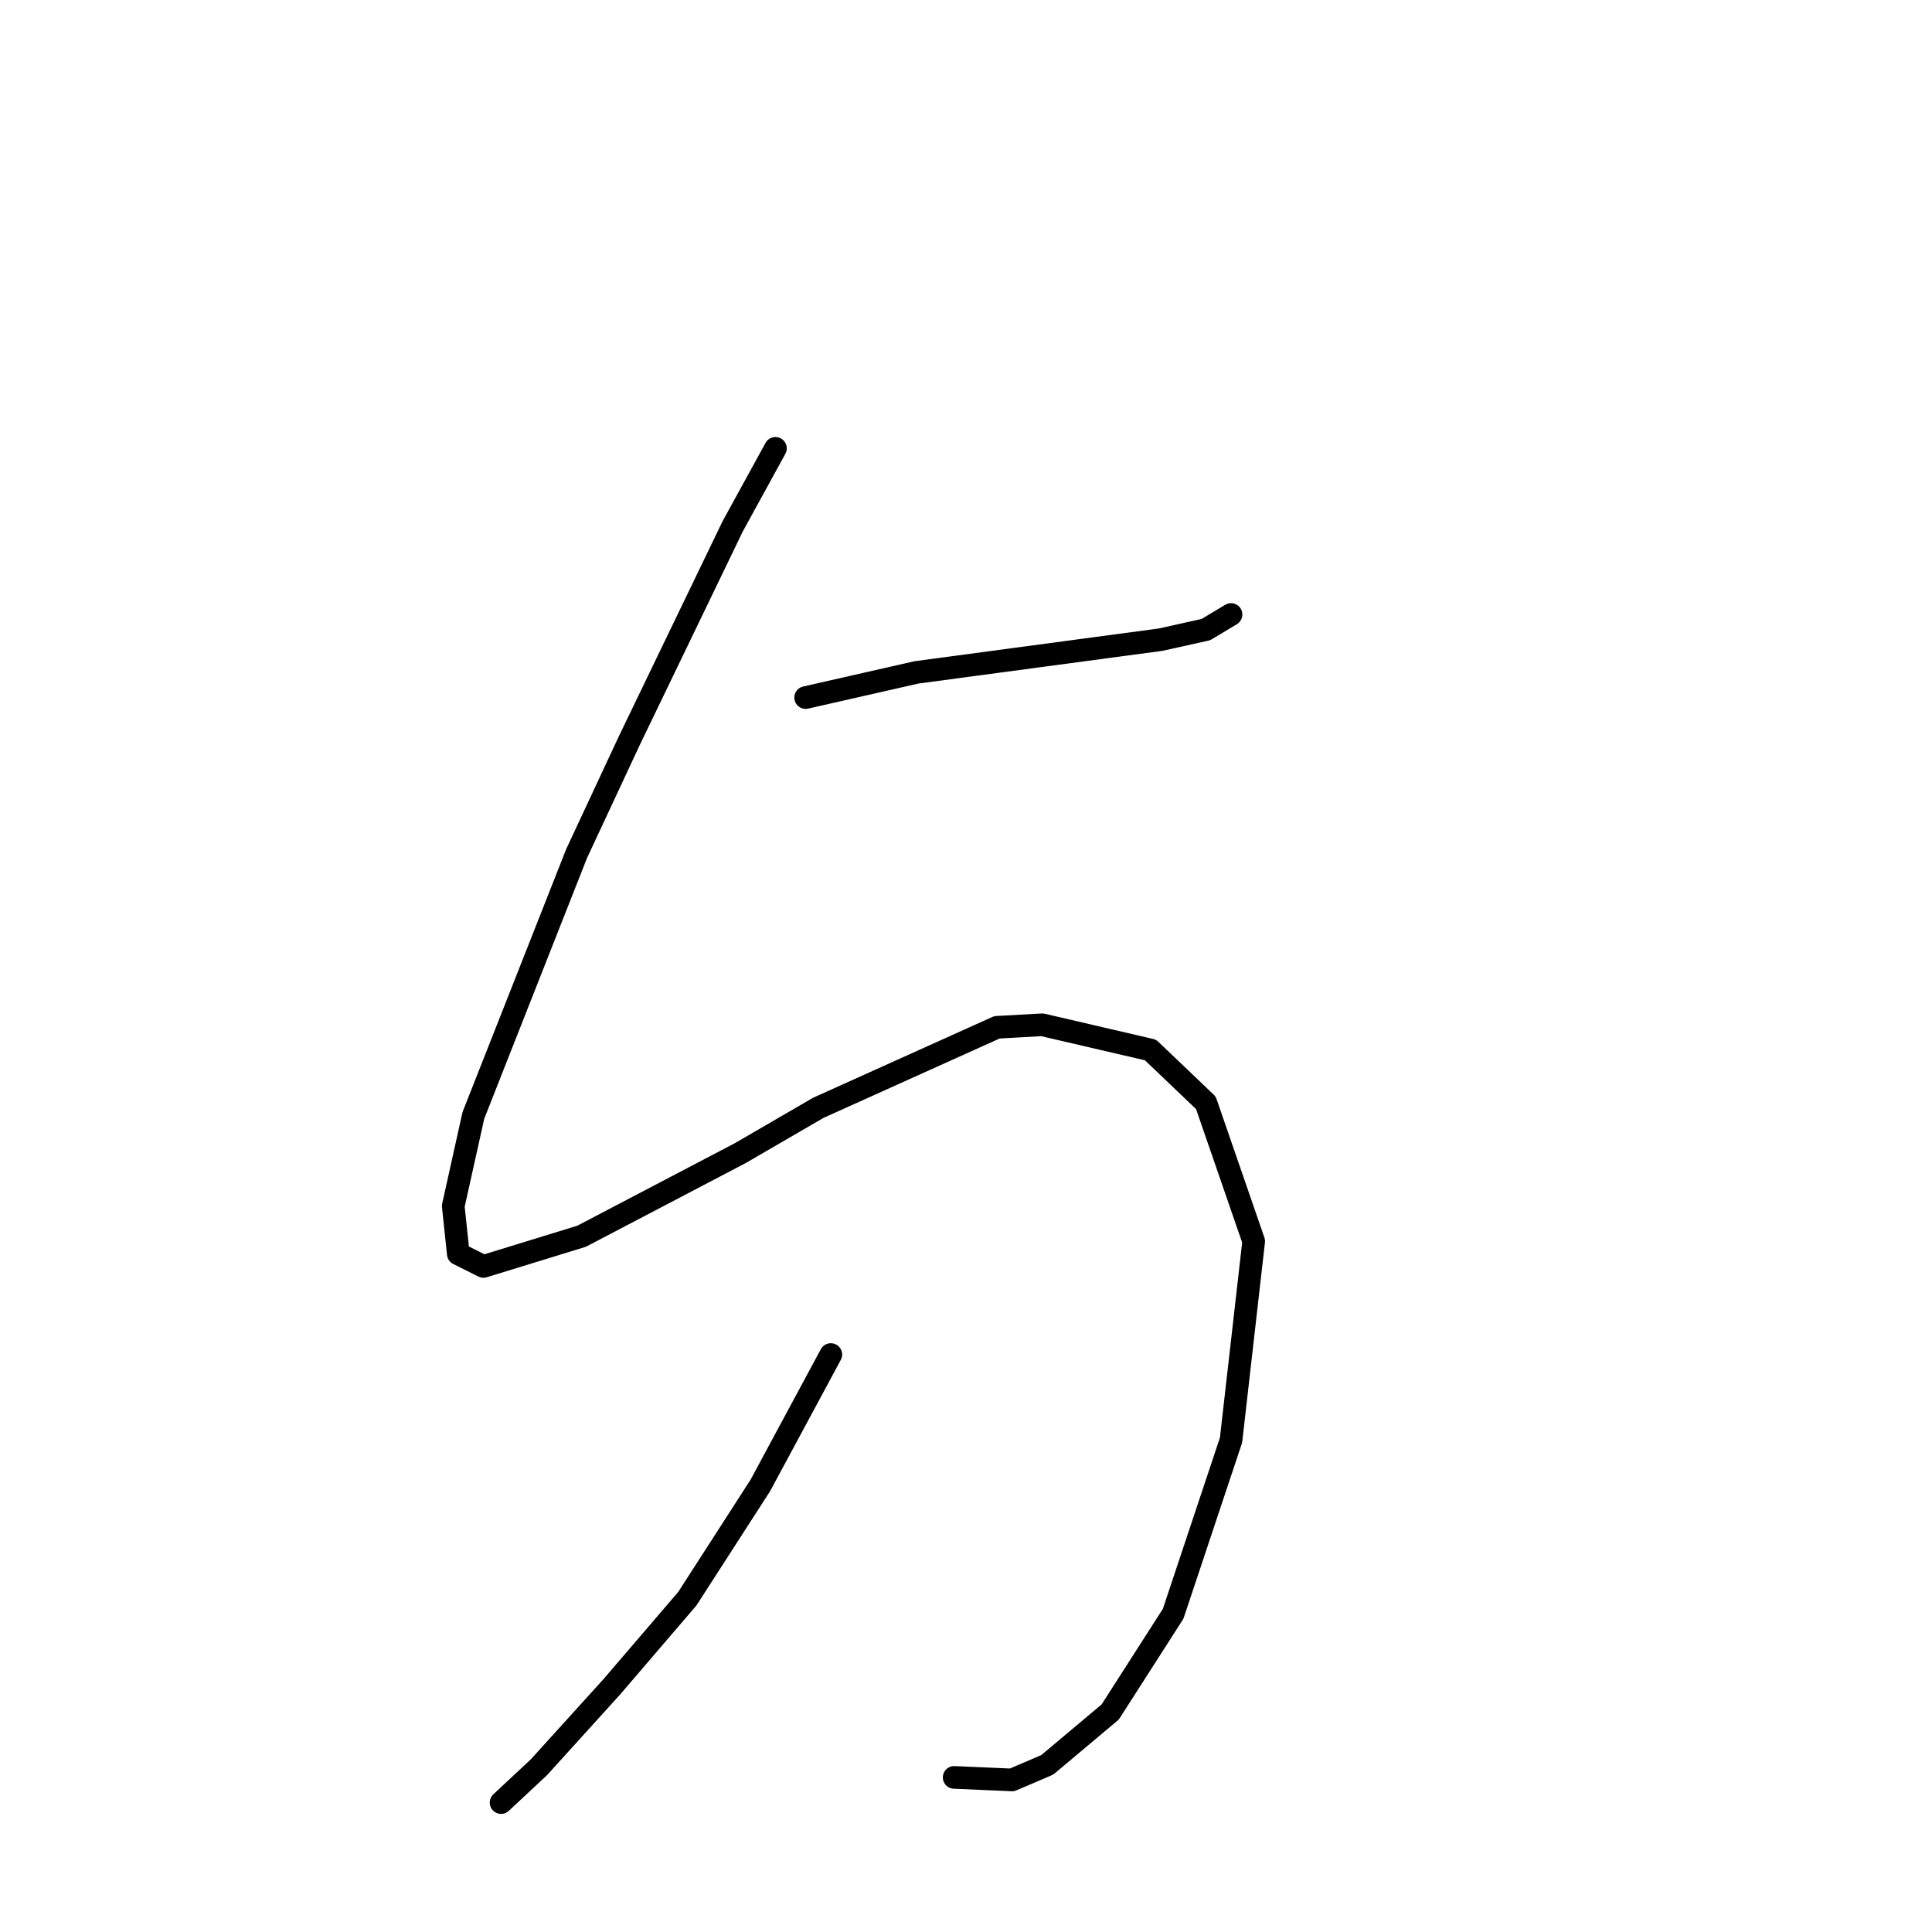 <?xml version="1.0" standalone="no"?>
    <svg width="256" height="256" xmlns="http://www.w3.org/2000/svg" version="1.1">
    <polyline stroke="black" stroke-width="3" stroke-linecap="round" fill="transparent" stroke-linejoin="round" points="106.752 92.431 121.428 89.096 153.78 84.76 159.784 83.426 163.119 81.424 163.119 81.424 " />
        <polyline stroke="black" stroke-width="3" stroke-linecap="round" fill="transparent" stroke-linejoin="round" points="102.75 59.411 97.08 69.751 83.405 98.101 76.401 113.11 62.726 147.797 60.058 159.804 60.725 166.141 64.06 167.809 77.068 163.807 98.081 152.8 108.42 146.796 132.101 136.123 138.104 135.79 152.446 139.125 159.784 146.129 166.121 164.474 163.119 190.823 155.448 213.836 147.11 226.844 138.771 233.848 134.102 235.849 126.431 235.516 126.431 235.516 " />
        <polyline stroke="black" stroke-width="3" stroke-linecap="round" fill="transparent" stroke-linejoin="round" points="110.088 179.483 100.749 196.826 91.076 211.835 81.07 223.509 71.398 234.182 66.395 238.851 66.395 238.851 " />
        </svg>